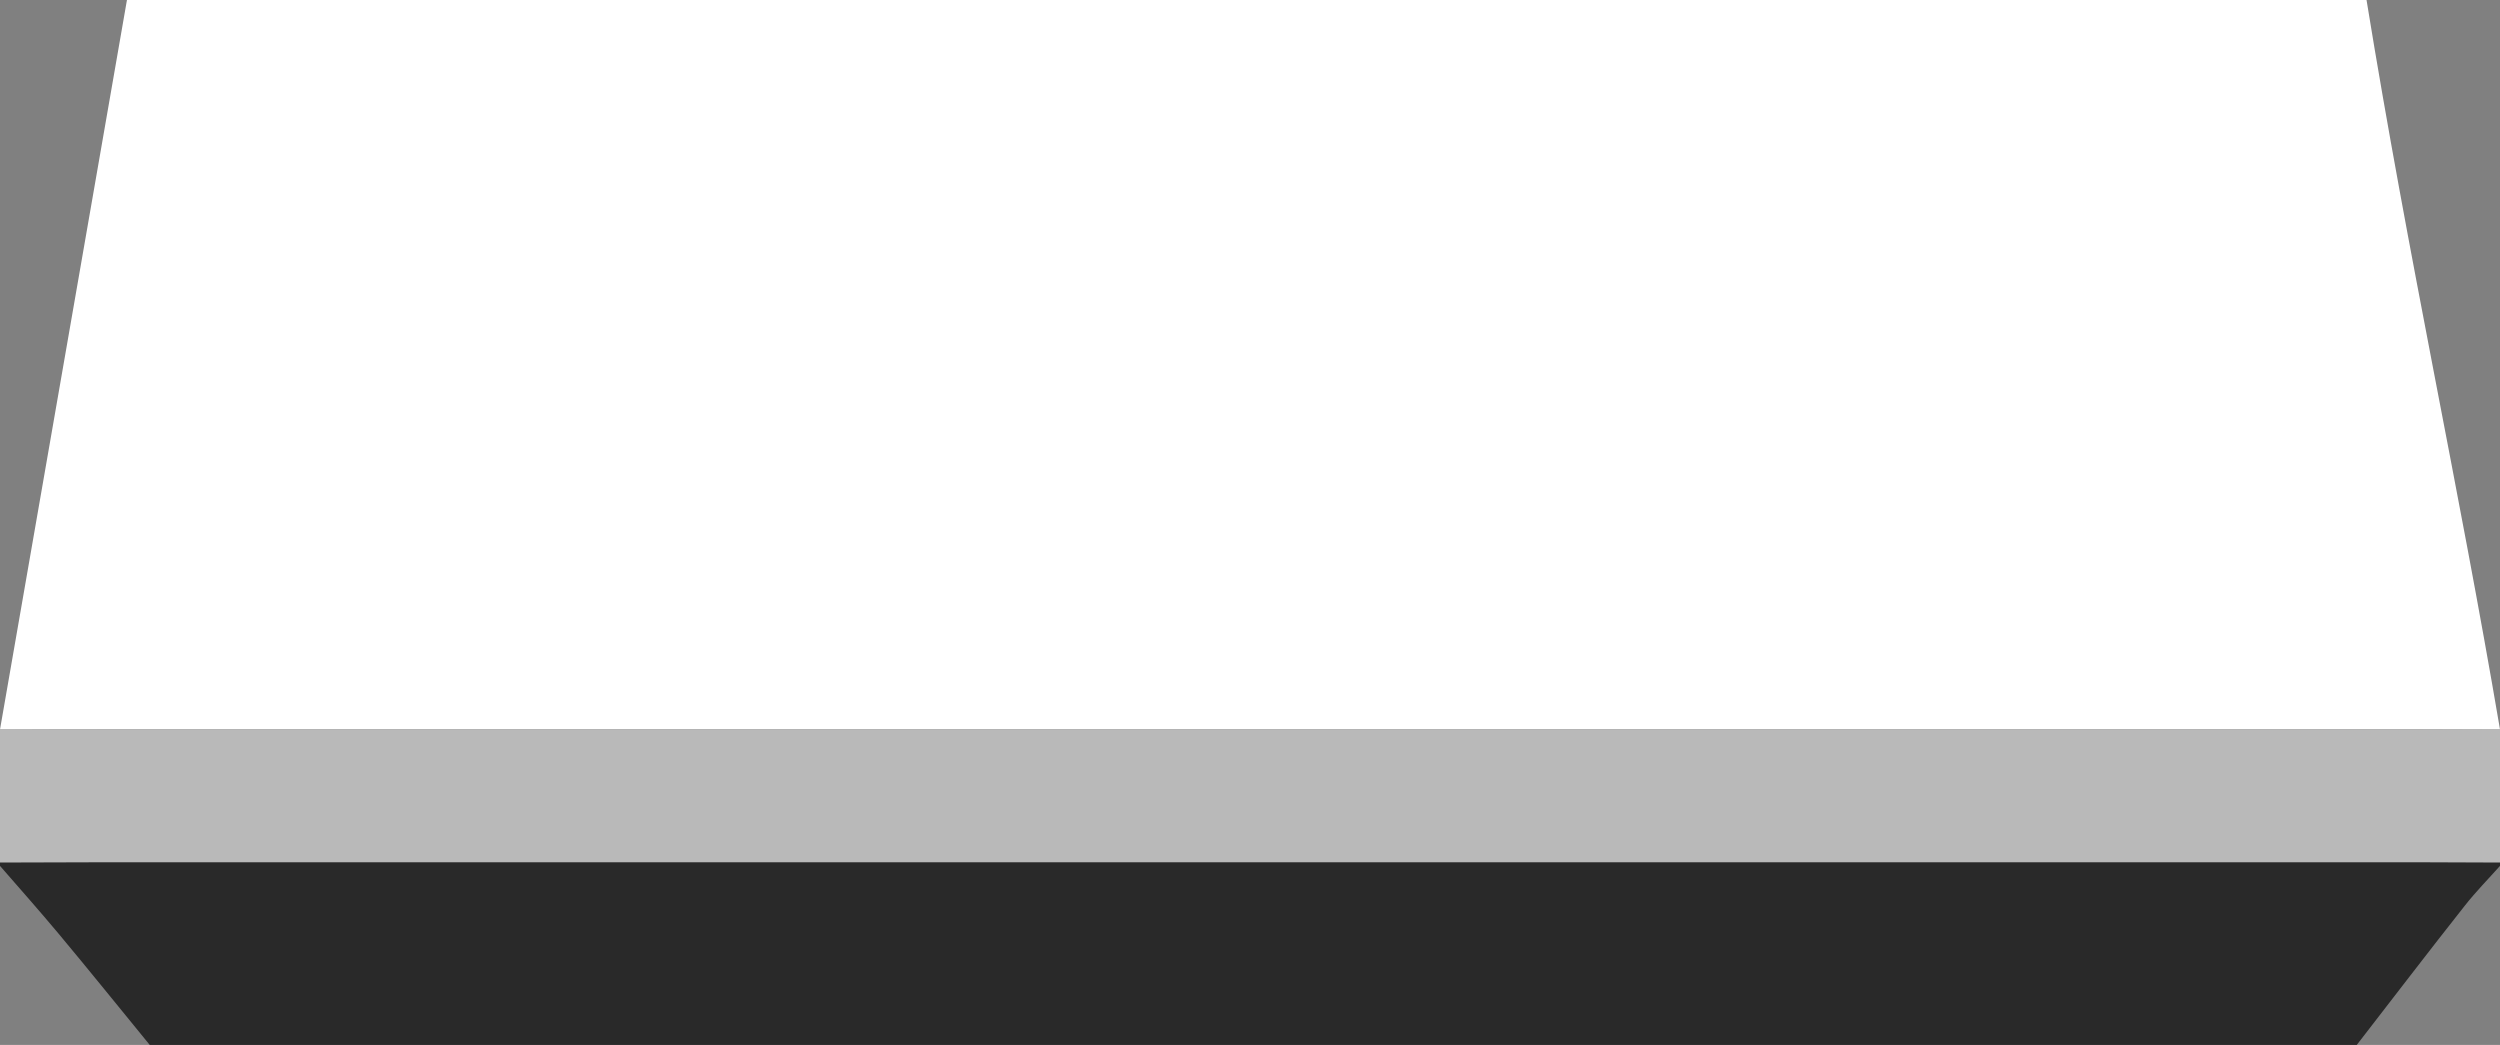 <svg id="Calque_1" data-name="Calque 1" xmlns="http://www.w3.org/2000/svg" viewBox="0 0 768 321"><rect x="0" y="0" width="768" height="321" fill="#808080" stroke="none"/><defs><style>.cls-1{fill:#fff;}.cls-2{fill:#b9b9b9;}.cls-3{fill:#292929;}</style></defs><title>table</title><path class="cls-1" d="M97,344.1,136,120H824c12.89,79.42,28.35,149.55,41,224.1-8,0-16-.08-24-.08H127.47C117.31,344,107.16,344.07,97,344.1Z" transform="translate(-97 -120)"/><path id="_2" data-name="2" class="cls-2" d="M97,385V344H865q0,20.5,0,41H97Z" transform="translate(-97 -120)"/><path class="cls-3" d="M97,385c10.16,0,20.31-.09,30.47-.09H841c8,0,16,.06,24,.09v1c-3.61,4.05-7.44,7.94-10.79,12.2C843,412.39,832.06,426.72,821,441H143c-9.37-11.45-18.67-23-28.13-34.33C109,399.67,103,392.88,97,386Z" transform="translate(-97 -120)"/></svg>